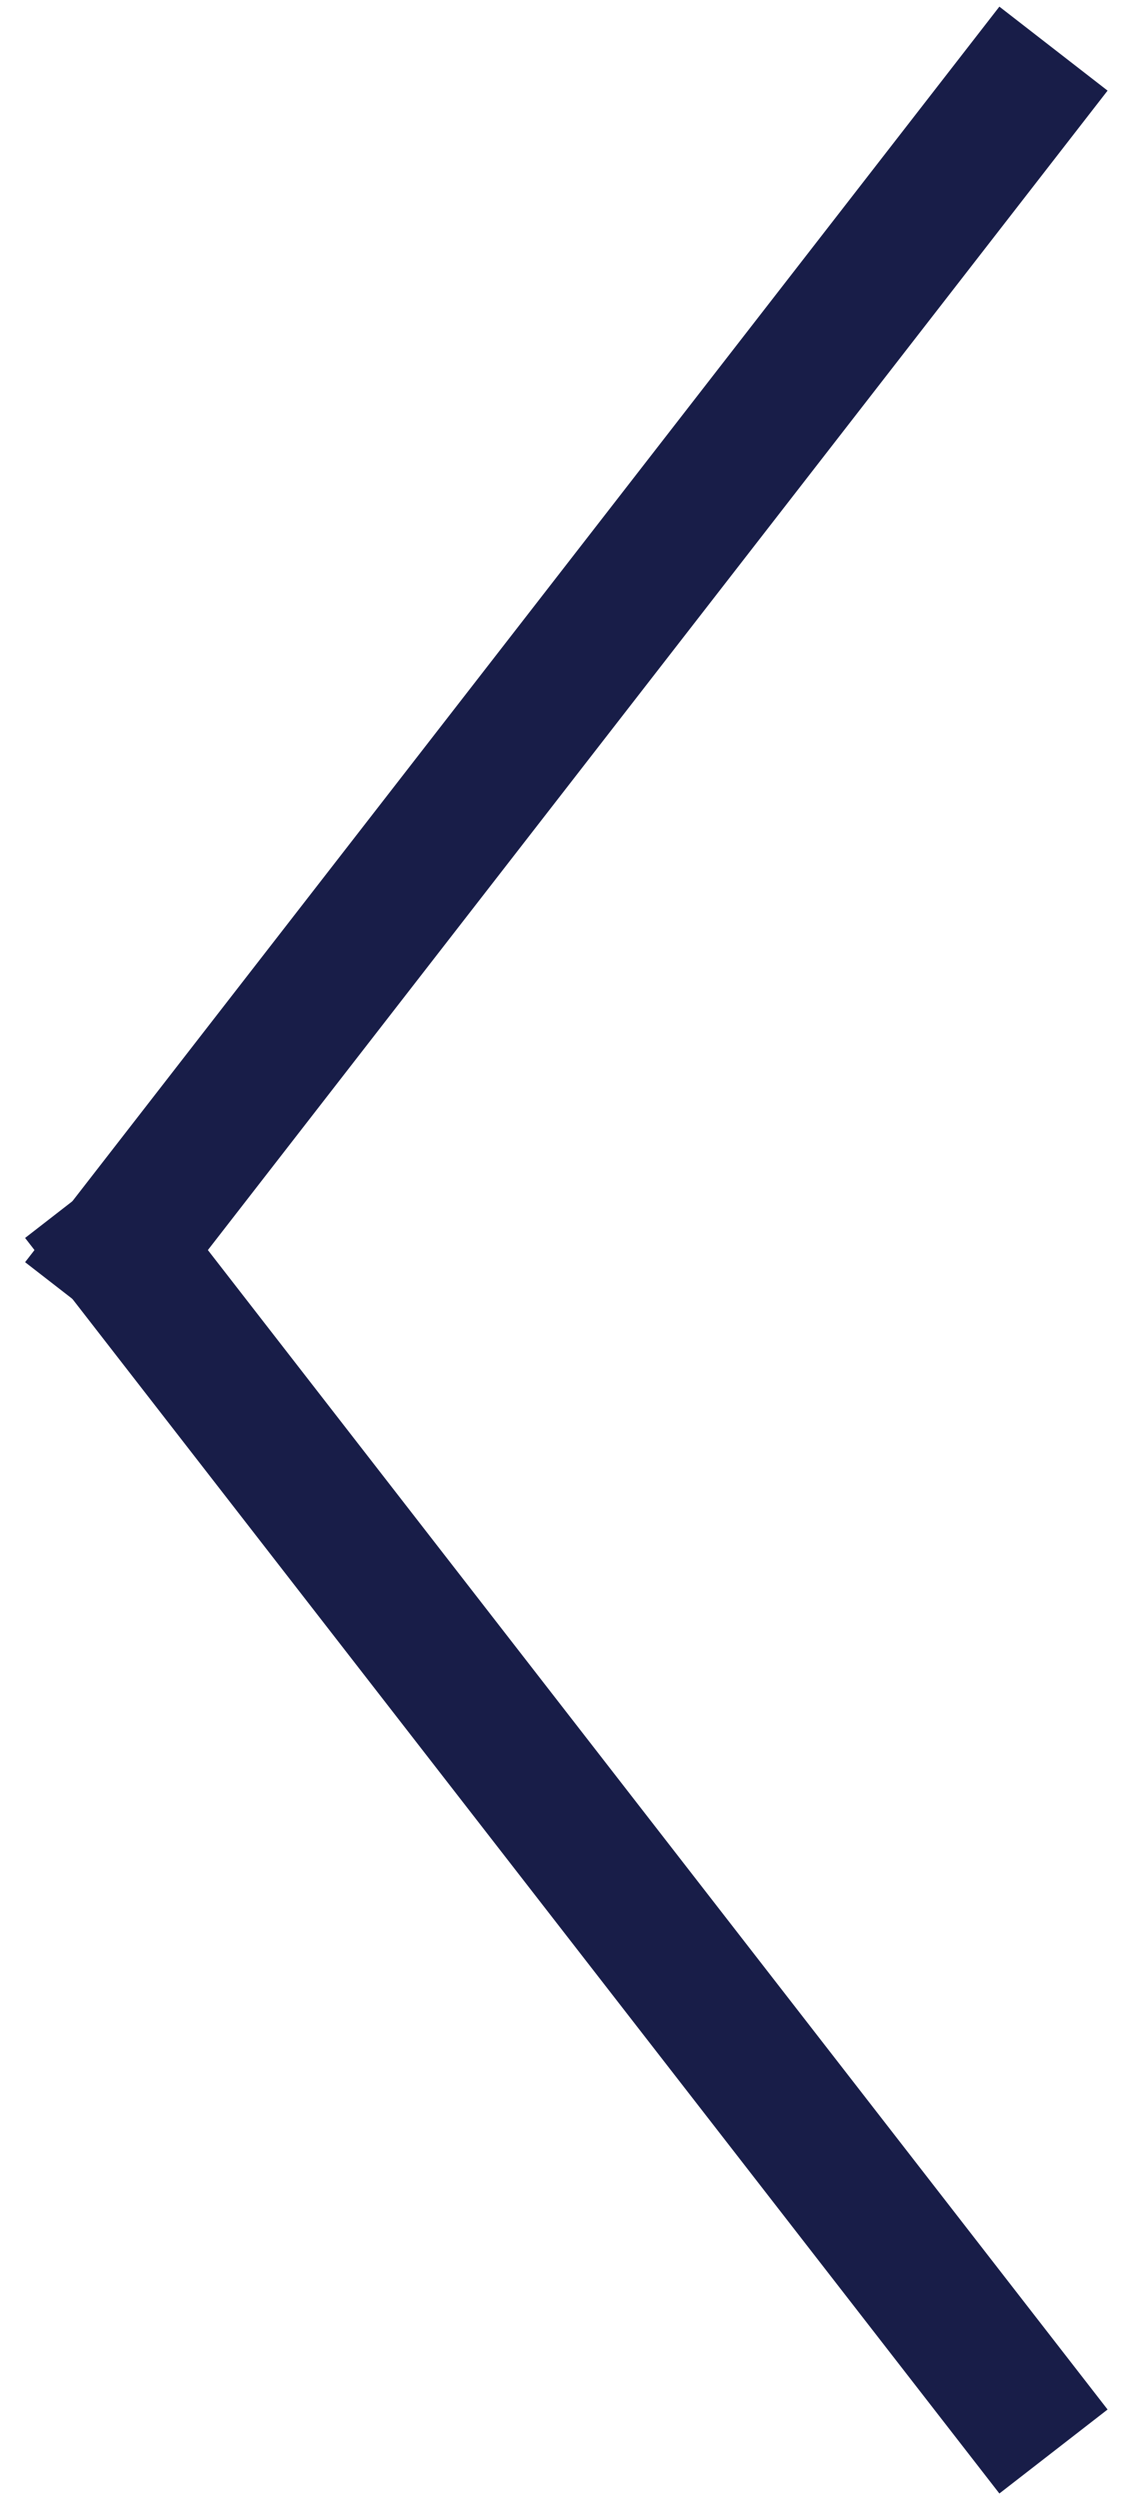 <?xml version="1.0" encoding="UTF-8"?>
<svg width="33px" height="73px" viewBox="0 0 33 73" version="1.1" xmlns="http://www.w3.org/2000/svg" xmlns:xlink="http://www.w3.org/1999/xlink">
    <!-- Generator: Sketch 52.6 (67491) - http://www.bohemiancoding.com/sketch -->
    <title>left_arrow</title>
    <desc>Created with Sketch.</desc>
    <g id="Page-1" stroke="none" stroke-width="1" fill="none" fill-rule="evenodd" stroke-linecap="square">
        <g id="Desktop-HD" transform="translate(-30, -1173)" stroke="#181D48">
            <g id="featured_section" transform="translate(0, 802)">
                <g id="left_arrow" transform="translate(33, 374)">
                    <g id="Line">
                        <path d="M26.539,0 L0.539,33.5" stroke-width="4"></path>
                        <path d="M26.539,33 L0.539,66.5" stroke-width="4" transform="translate(13.5, 50) scale(1, -1) translate(-13.5, -50) "></path>
                    </g>
                </g>
            </g>
        </g>
    </g>
</svg>
